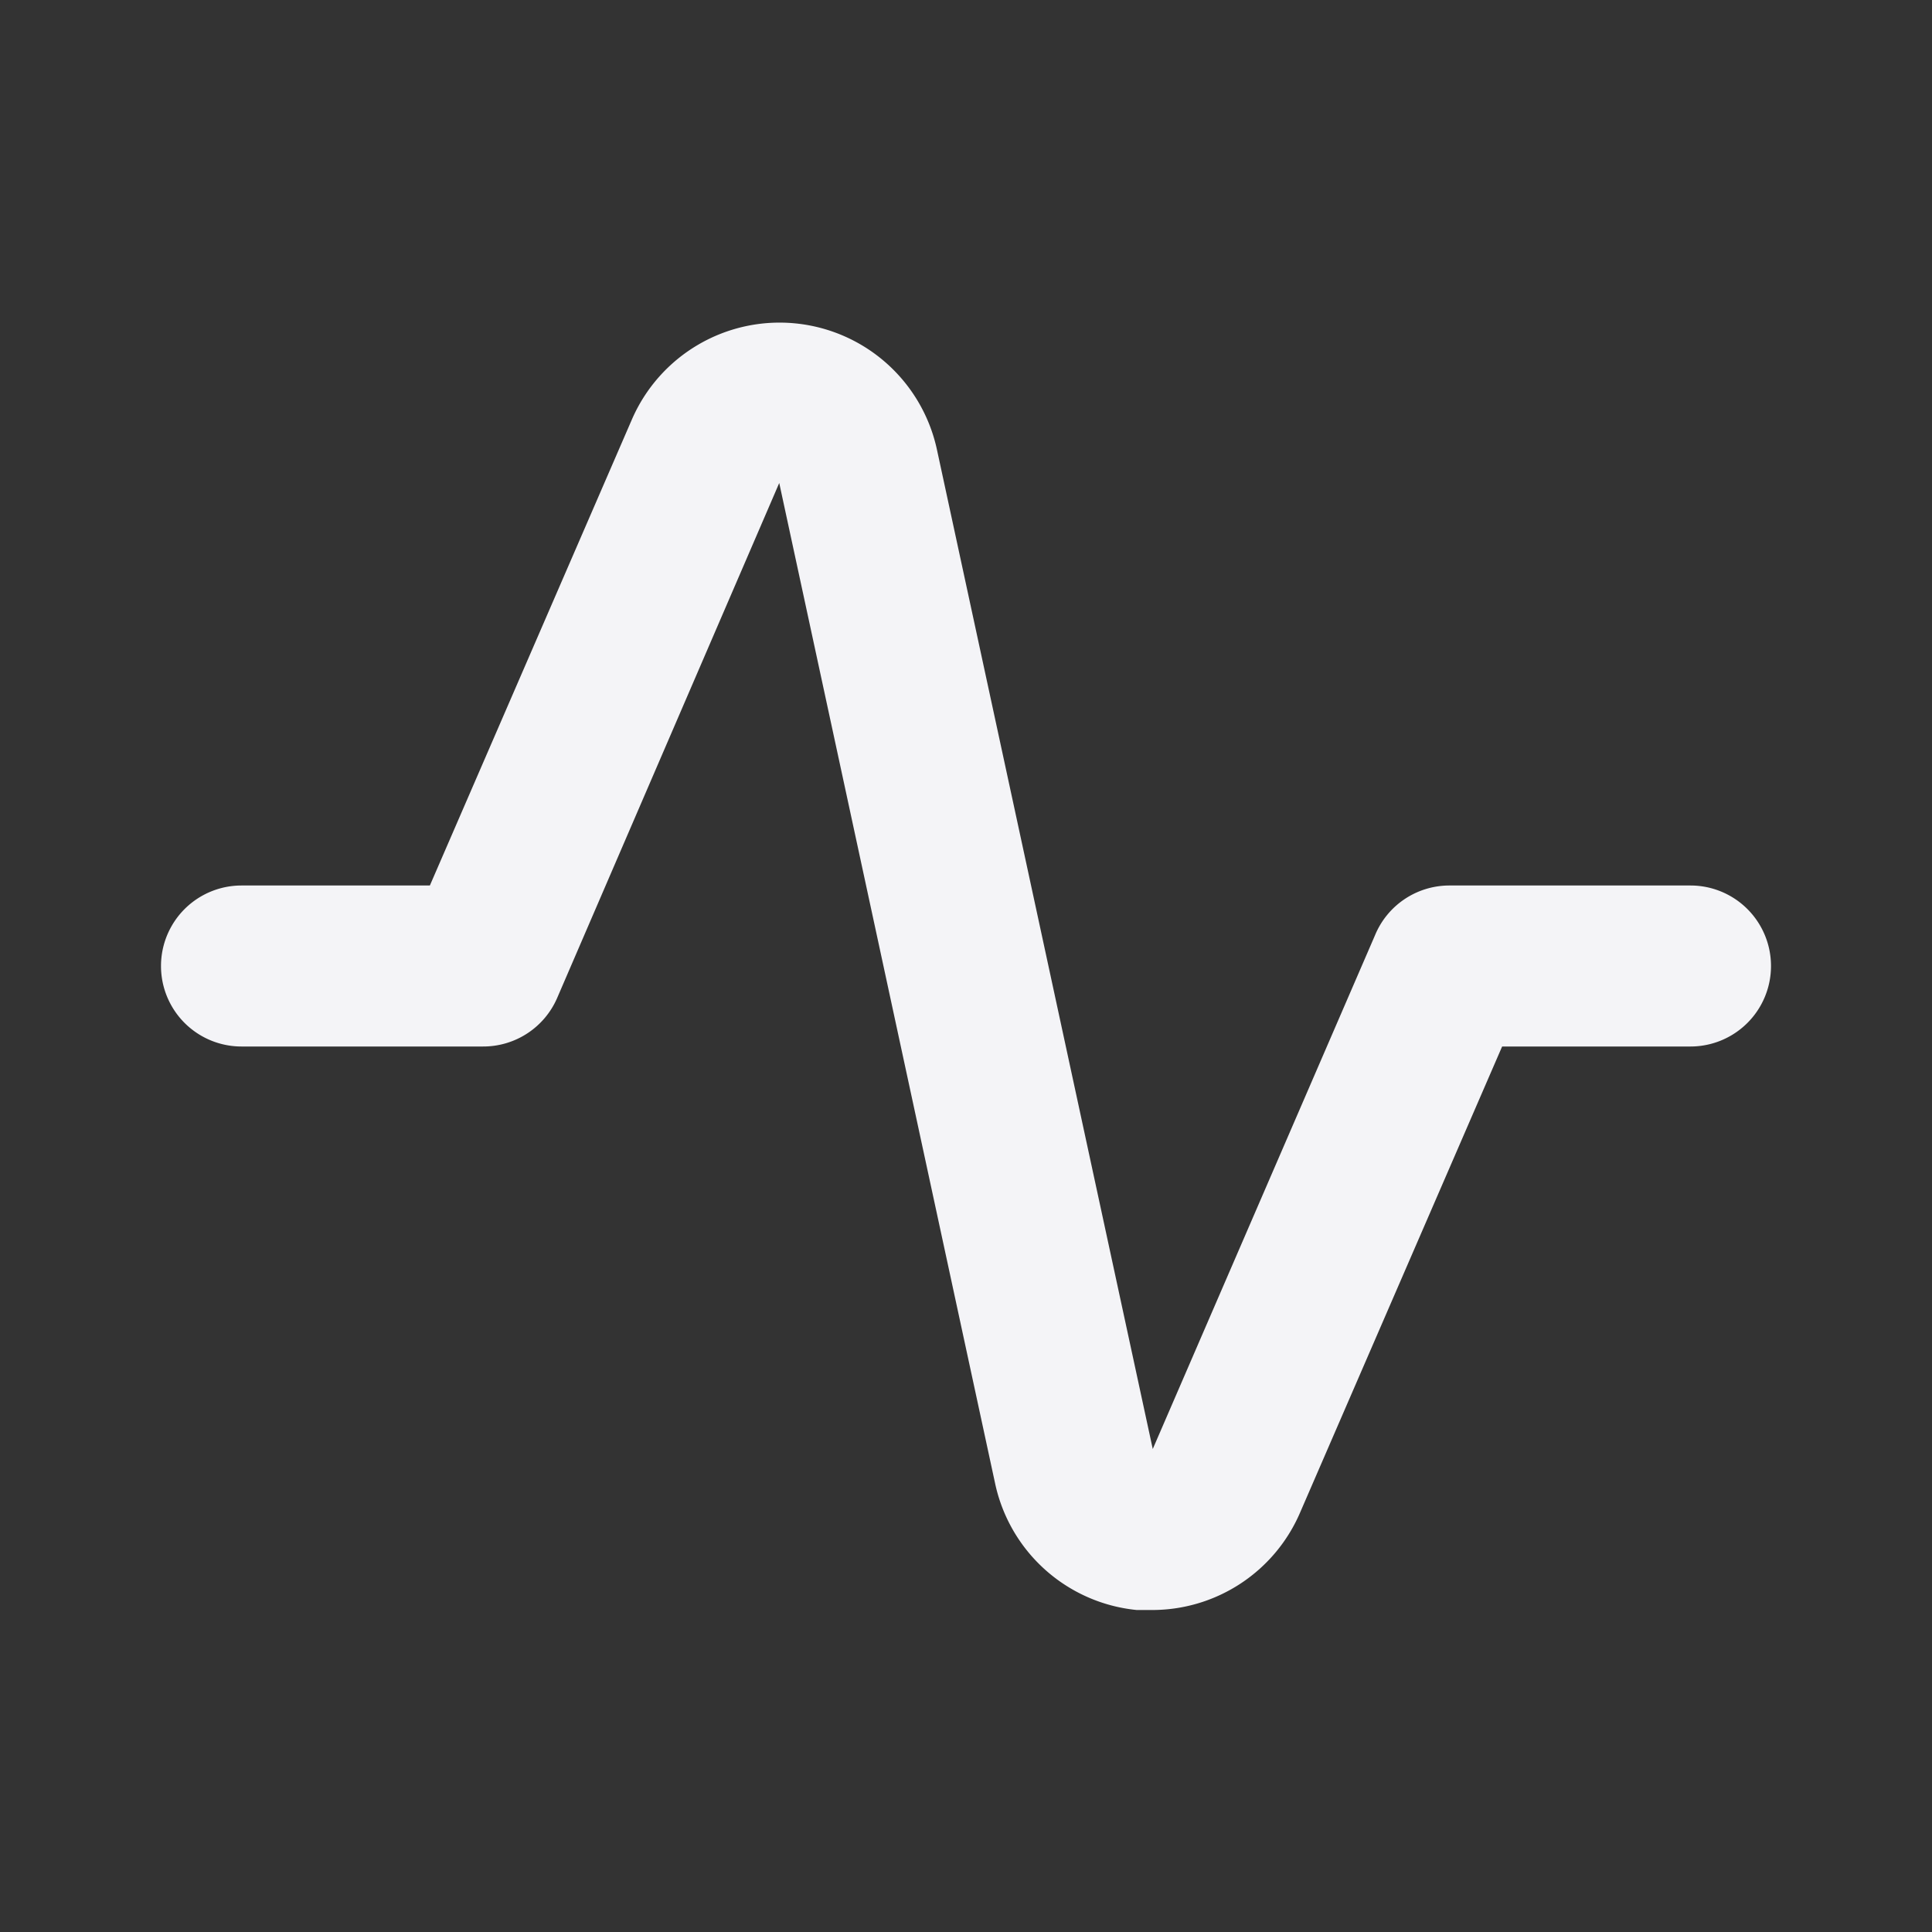 <svg xmlns="http://www.w3.org/2000/svg" viewBox="0 0 24 24">
  <rect x="0" y="0" width="24" height="24" fill="#333333" stroke="none"/>
  <defs>
    <style>.cls-1{fill:#17191e;opacity:0;}.cls-2{fill:#f4f4f7;}</style>
  </defs>
  <title>activity</title>
  <g id="Layer_2" data-name="Layer 2">
    <g id="activity">
      <g id="activity-2" data-name="activity">
        <rect class="cls-1" width="24" height="24" transform="translate(24 0) rotate(90)"/>
        <path class="cls-2" d="M14.33,20h-.21a2,2,0,0,1-1.76-1.58L9.68,6,6.92,12.4A1,1,0,0,1,6,13H3a1,1,0,0,1,0-2H5.34L7.85,5.21a2,2,0,0,1,3.79.38L14.32,18l2.76-6.38A1,1,0,0,1,18,11h3a1,1,0,0,1,0,2H18.66l-2.51,5.79A2,2,0,0,1,14.33,20Z"/>
      </g>
    </g>
  </g>
</svg>
